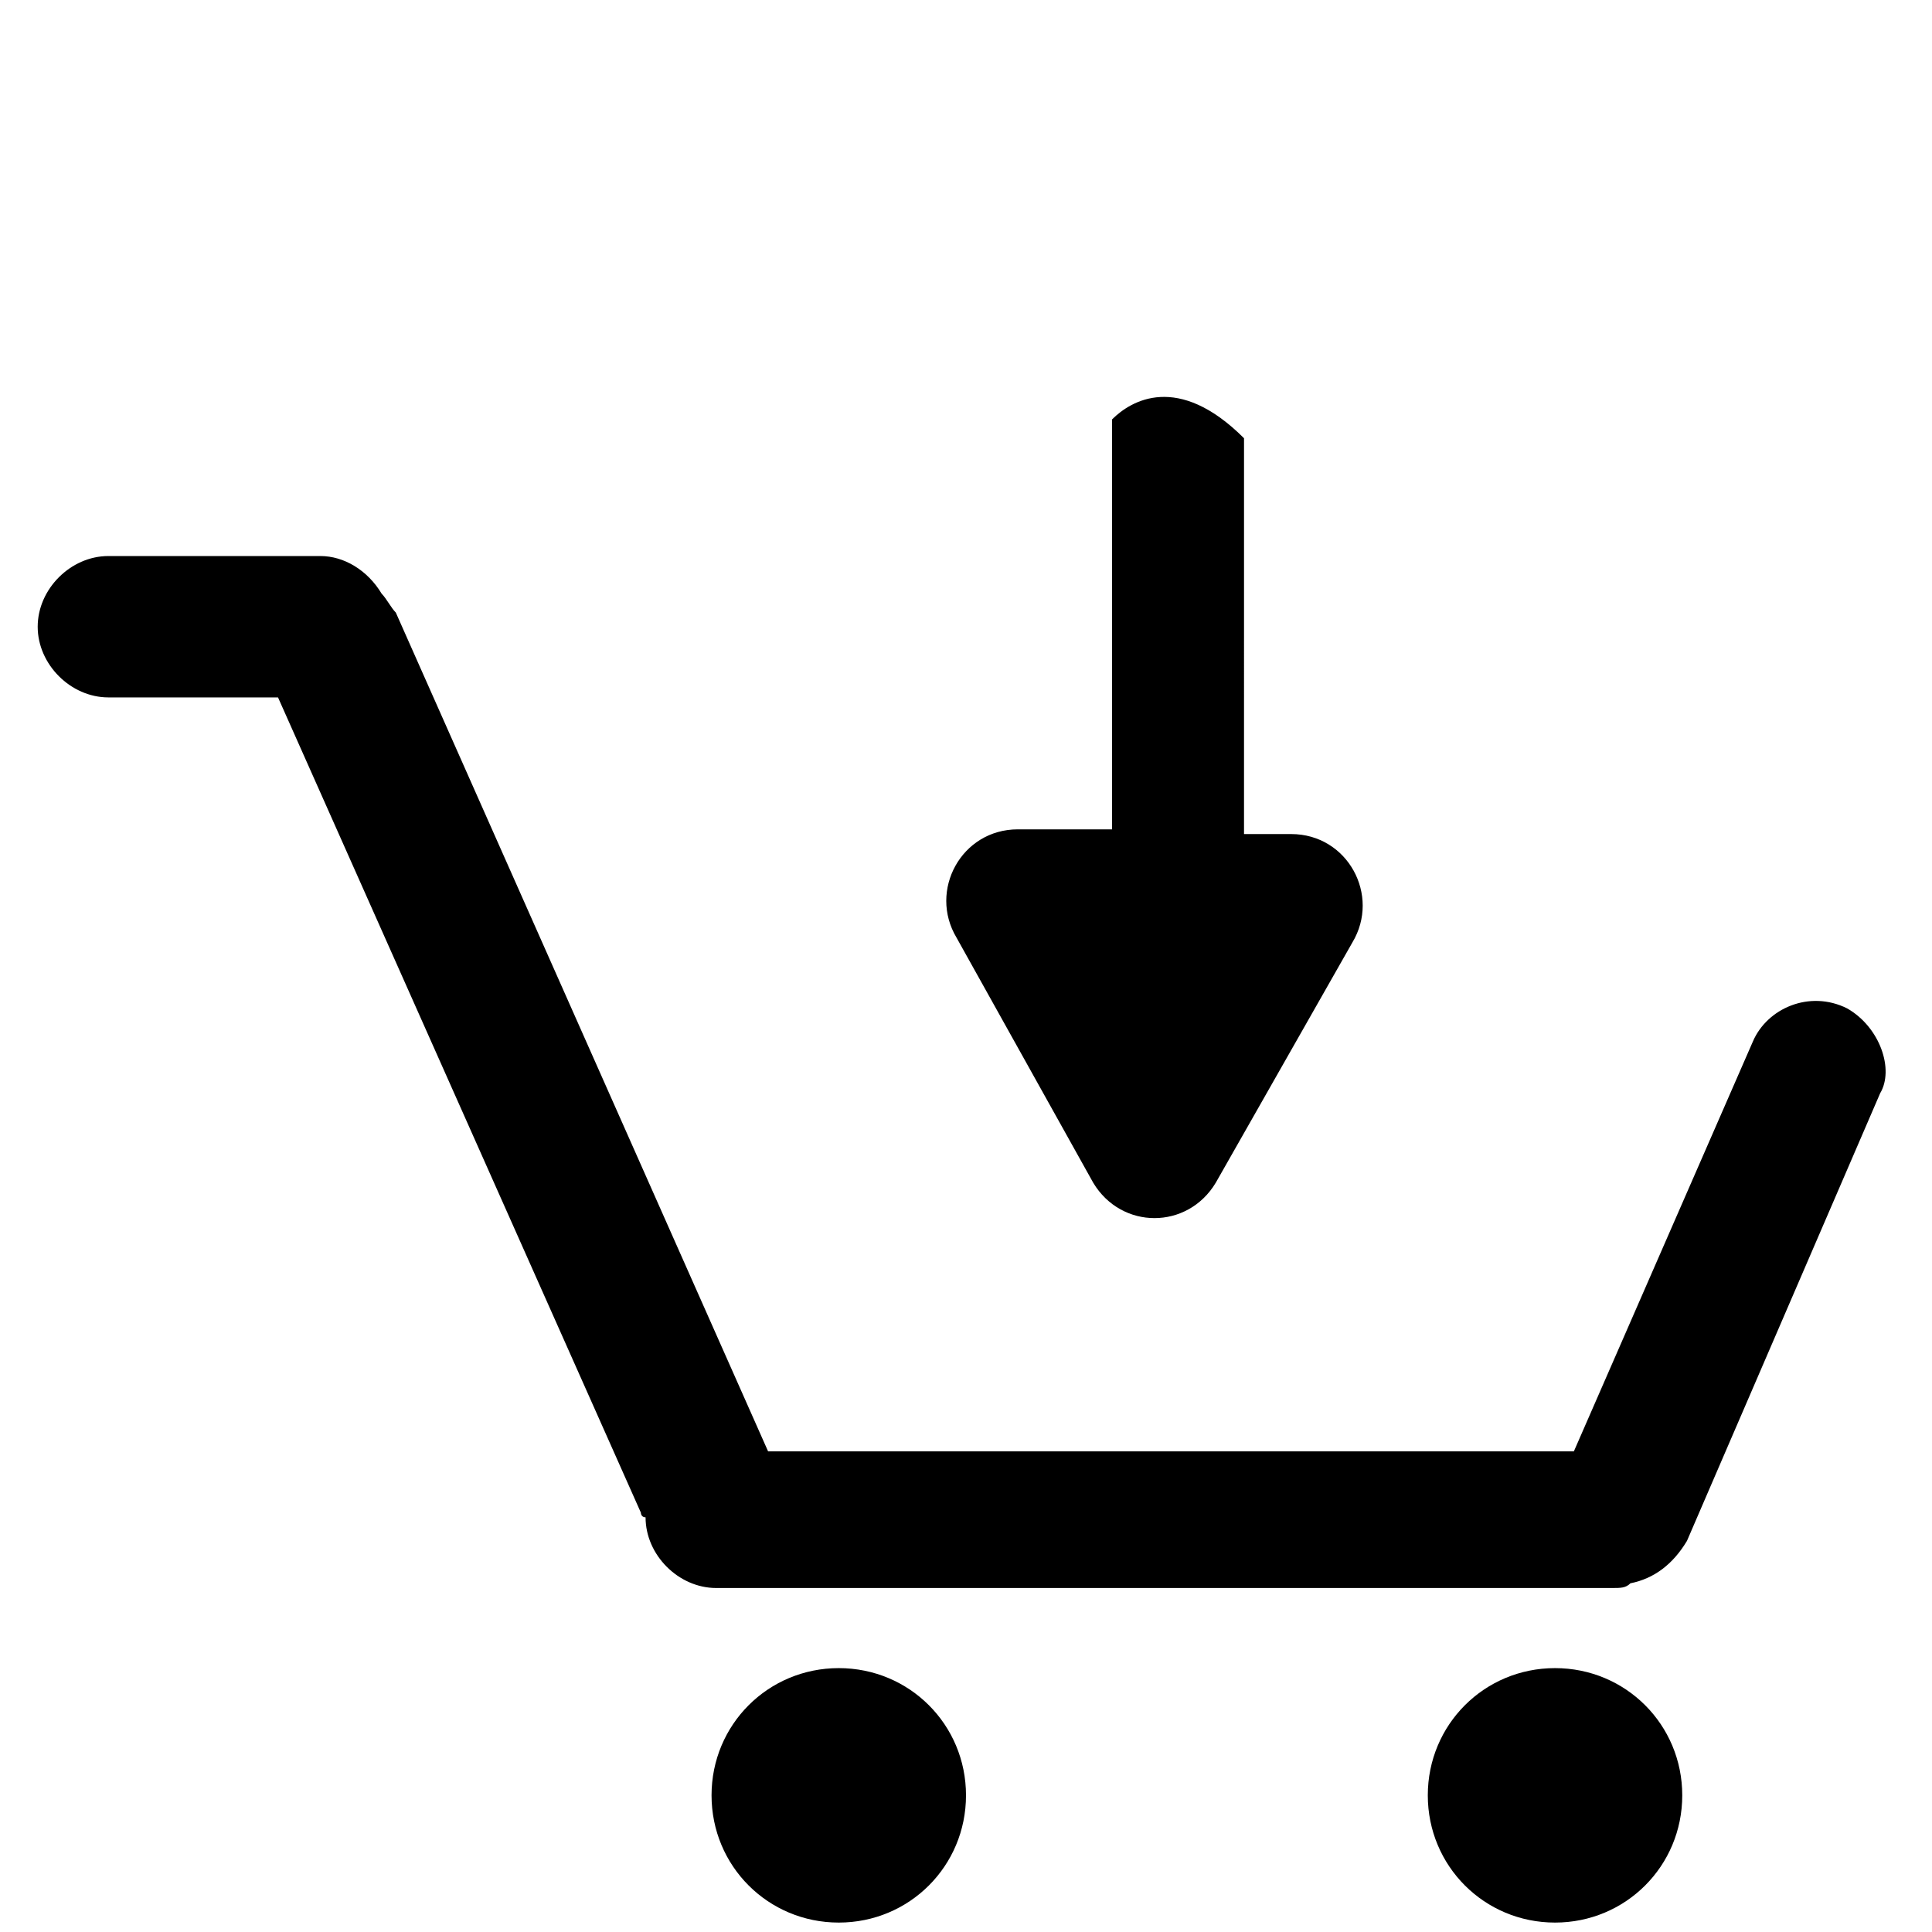 <?xml version="1.0" encoding="utf-8"?>
<!-- Generator: Adobe Illustrator 21.0.0, SVG Export Plug-In . SVG Version: 6.00 Build 0)  -->
<svg version="1.1" id="图层_1" xmlns="http://www.w3.org/2000/svg" xmlns:xlink="http://www.w3.org/1999/xlink" x="0px" y="0px"
	 width="41px" height="41px" viewBox="0 0 41 41" style="enable-background:new 0 0 41 41;" xml:space="preserve">
<style type="text/css">
	.st0{fill-rule:evenodd;clip-rule:evenodd;}
</style>
<g>
	<g>
		<path class="st0" d="M17.8,35.4c-1.5,0-2.7,1.2-2.7,2.7c0,1.5,1.2,2.7,2.7,2.7c1.5,0,2.7-1.2,2.7-2.7
			C20.5,36.6,19.3,35.4,17.8,35.4z M23.2,25.1c0.6,1,2,1,2.6,0l2.9-5.1c0.6-1-0.1-2.3-1.3-2.3h-1V9.3l0,0C25,7.9,24,8.5,23.6,8.9
			v8.7h-2c-1.2,0-1.9,1.3-1.3,2.3L23.2,25.1z M33,35.4c-1.5,0-2.7,1.2-2.7,2.7c0,1.5,1.2,2.7,2.7,2.7s2.7-1.2,2.7-2.7
			C35.7,36.6,34.5,35.4,33,35.4z M39.2,21.4c-0.8-0.4-1.7,0-2,0.7l-3.8,8.7H16.3L8.4,13c-0.1-0.1-0.2-0.3-0.3-0.4
			c-0.3-0.5-0.8-0.8-1.3-0.8H2.3c-0.8,0-1.5,0.7-1.5,1.5c0,0.8,0.7,1.5,1.5,1.5h3.6l7.7,17.3c0,0,0,0.1,0.1,0.1c0,0,0,0,0,0
			c0,0.8,0.7,1.5,1.5,1.5h19c0.2,0,0.3,0,0.4-0.1c0.5-0.1,0.9-0.4,1.2-0.9l4.1-9.5C40.2,22.7,39.9,21.8,39.2,21.4z"/>
	</g>
</g>
</svg>
